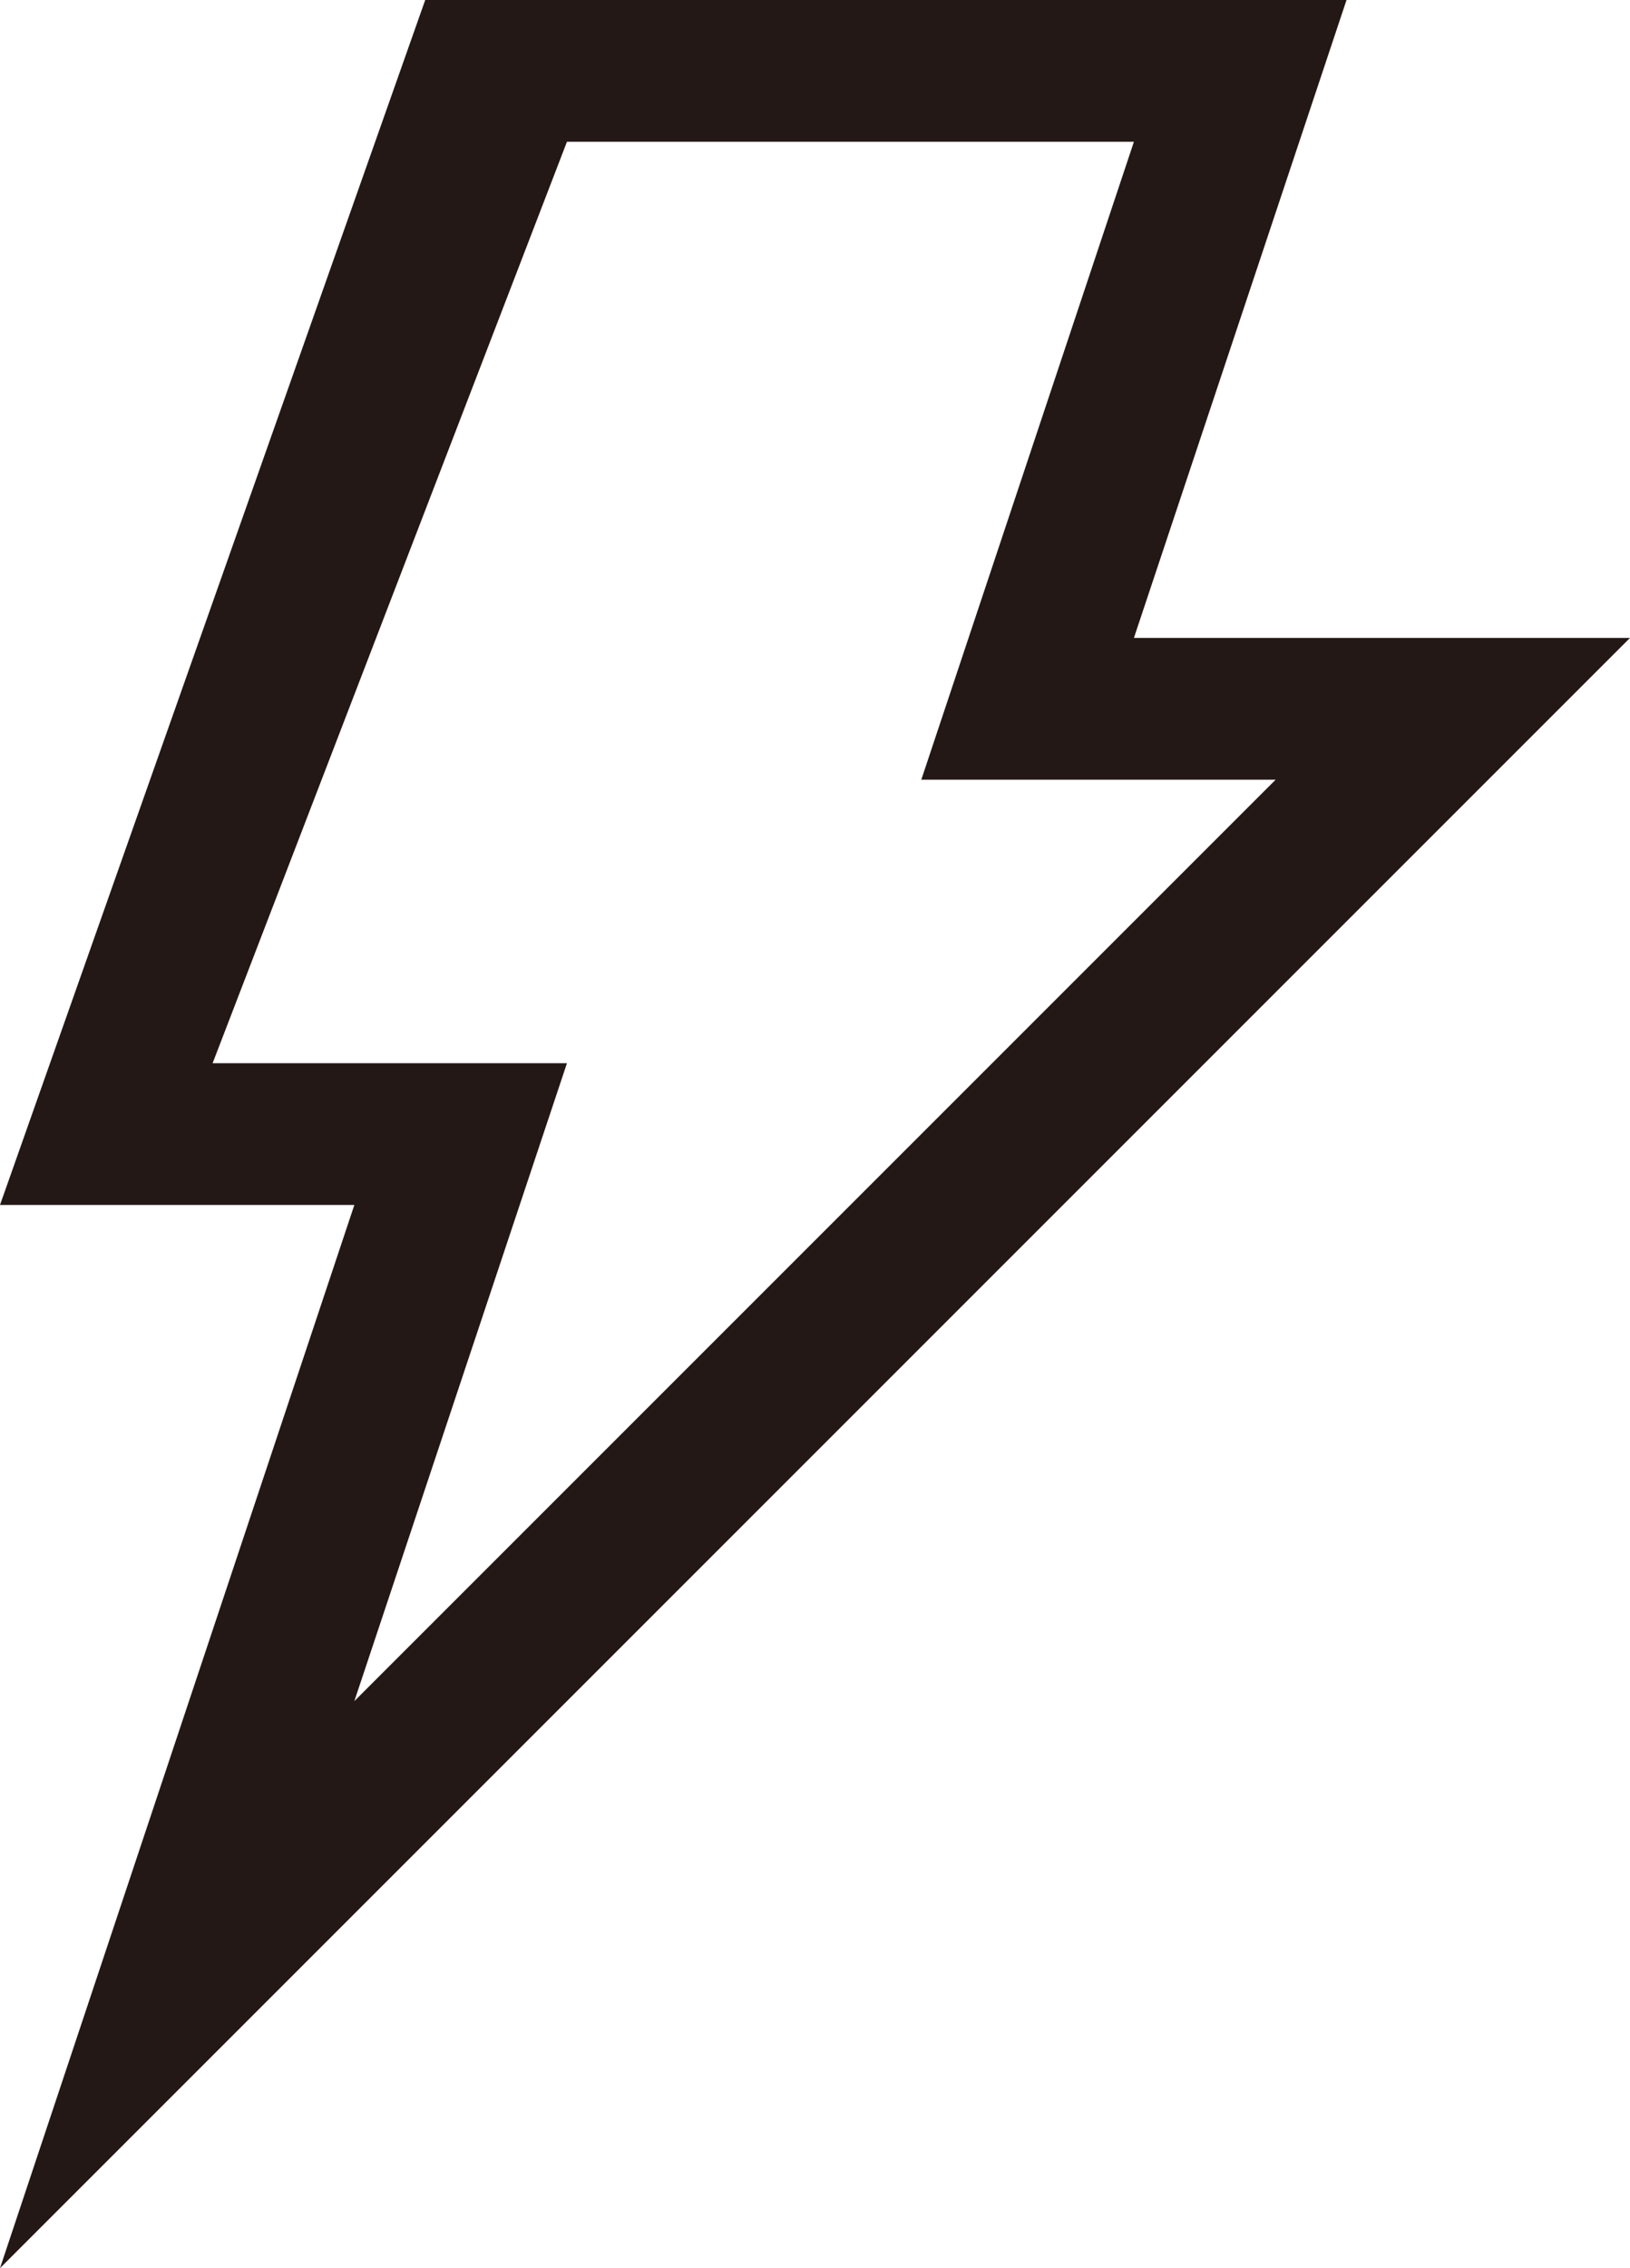 <?xml version="1.0" encoding="utf-8"?>
<!-- Generator: Adobe Illustrator 23.0.6, SVG Export Plug-In . SVG Version: 6.00 Build 0)  -->
<svg version="1.1" id="圖層_1" xmlns="http://www.w3.org/2000/svg" xmlns:xlink="http://www.w3.org/1999/xlink" x="0px" y="0px"
	 viewBox="0 0 23 32" style="enable-background:new 0 0 23 32;" xml:space="preserve">
<style type="text/css">
	.st0{fill-rule:evenodd;clip-rule:evenodd;fill:#231815;}
</style>
<g transform="translate(-11 -9)">
	<g transform="translate(11 9)">
		<path class="st0" d="M13,11h5L5,24l3-9H3L8,2h8L13,11z M5,17H0L6,0h13l-3,9h7L0,32L5,17z"/>
	</g>
</g>
</svg>
